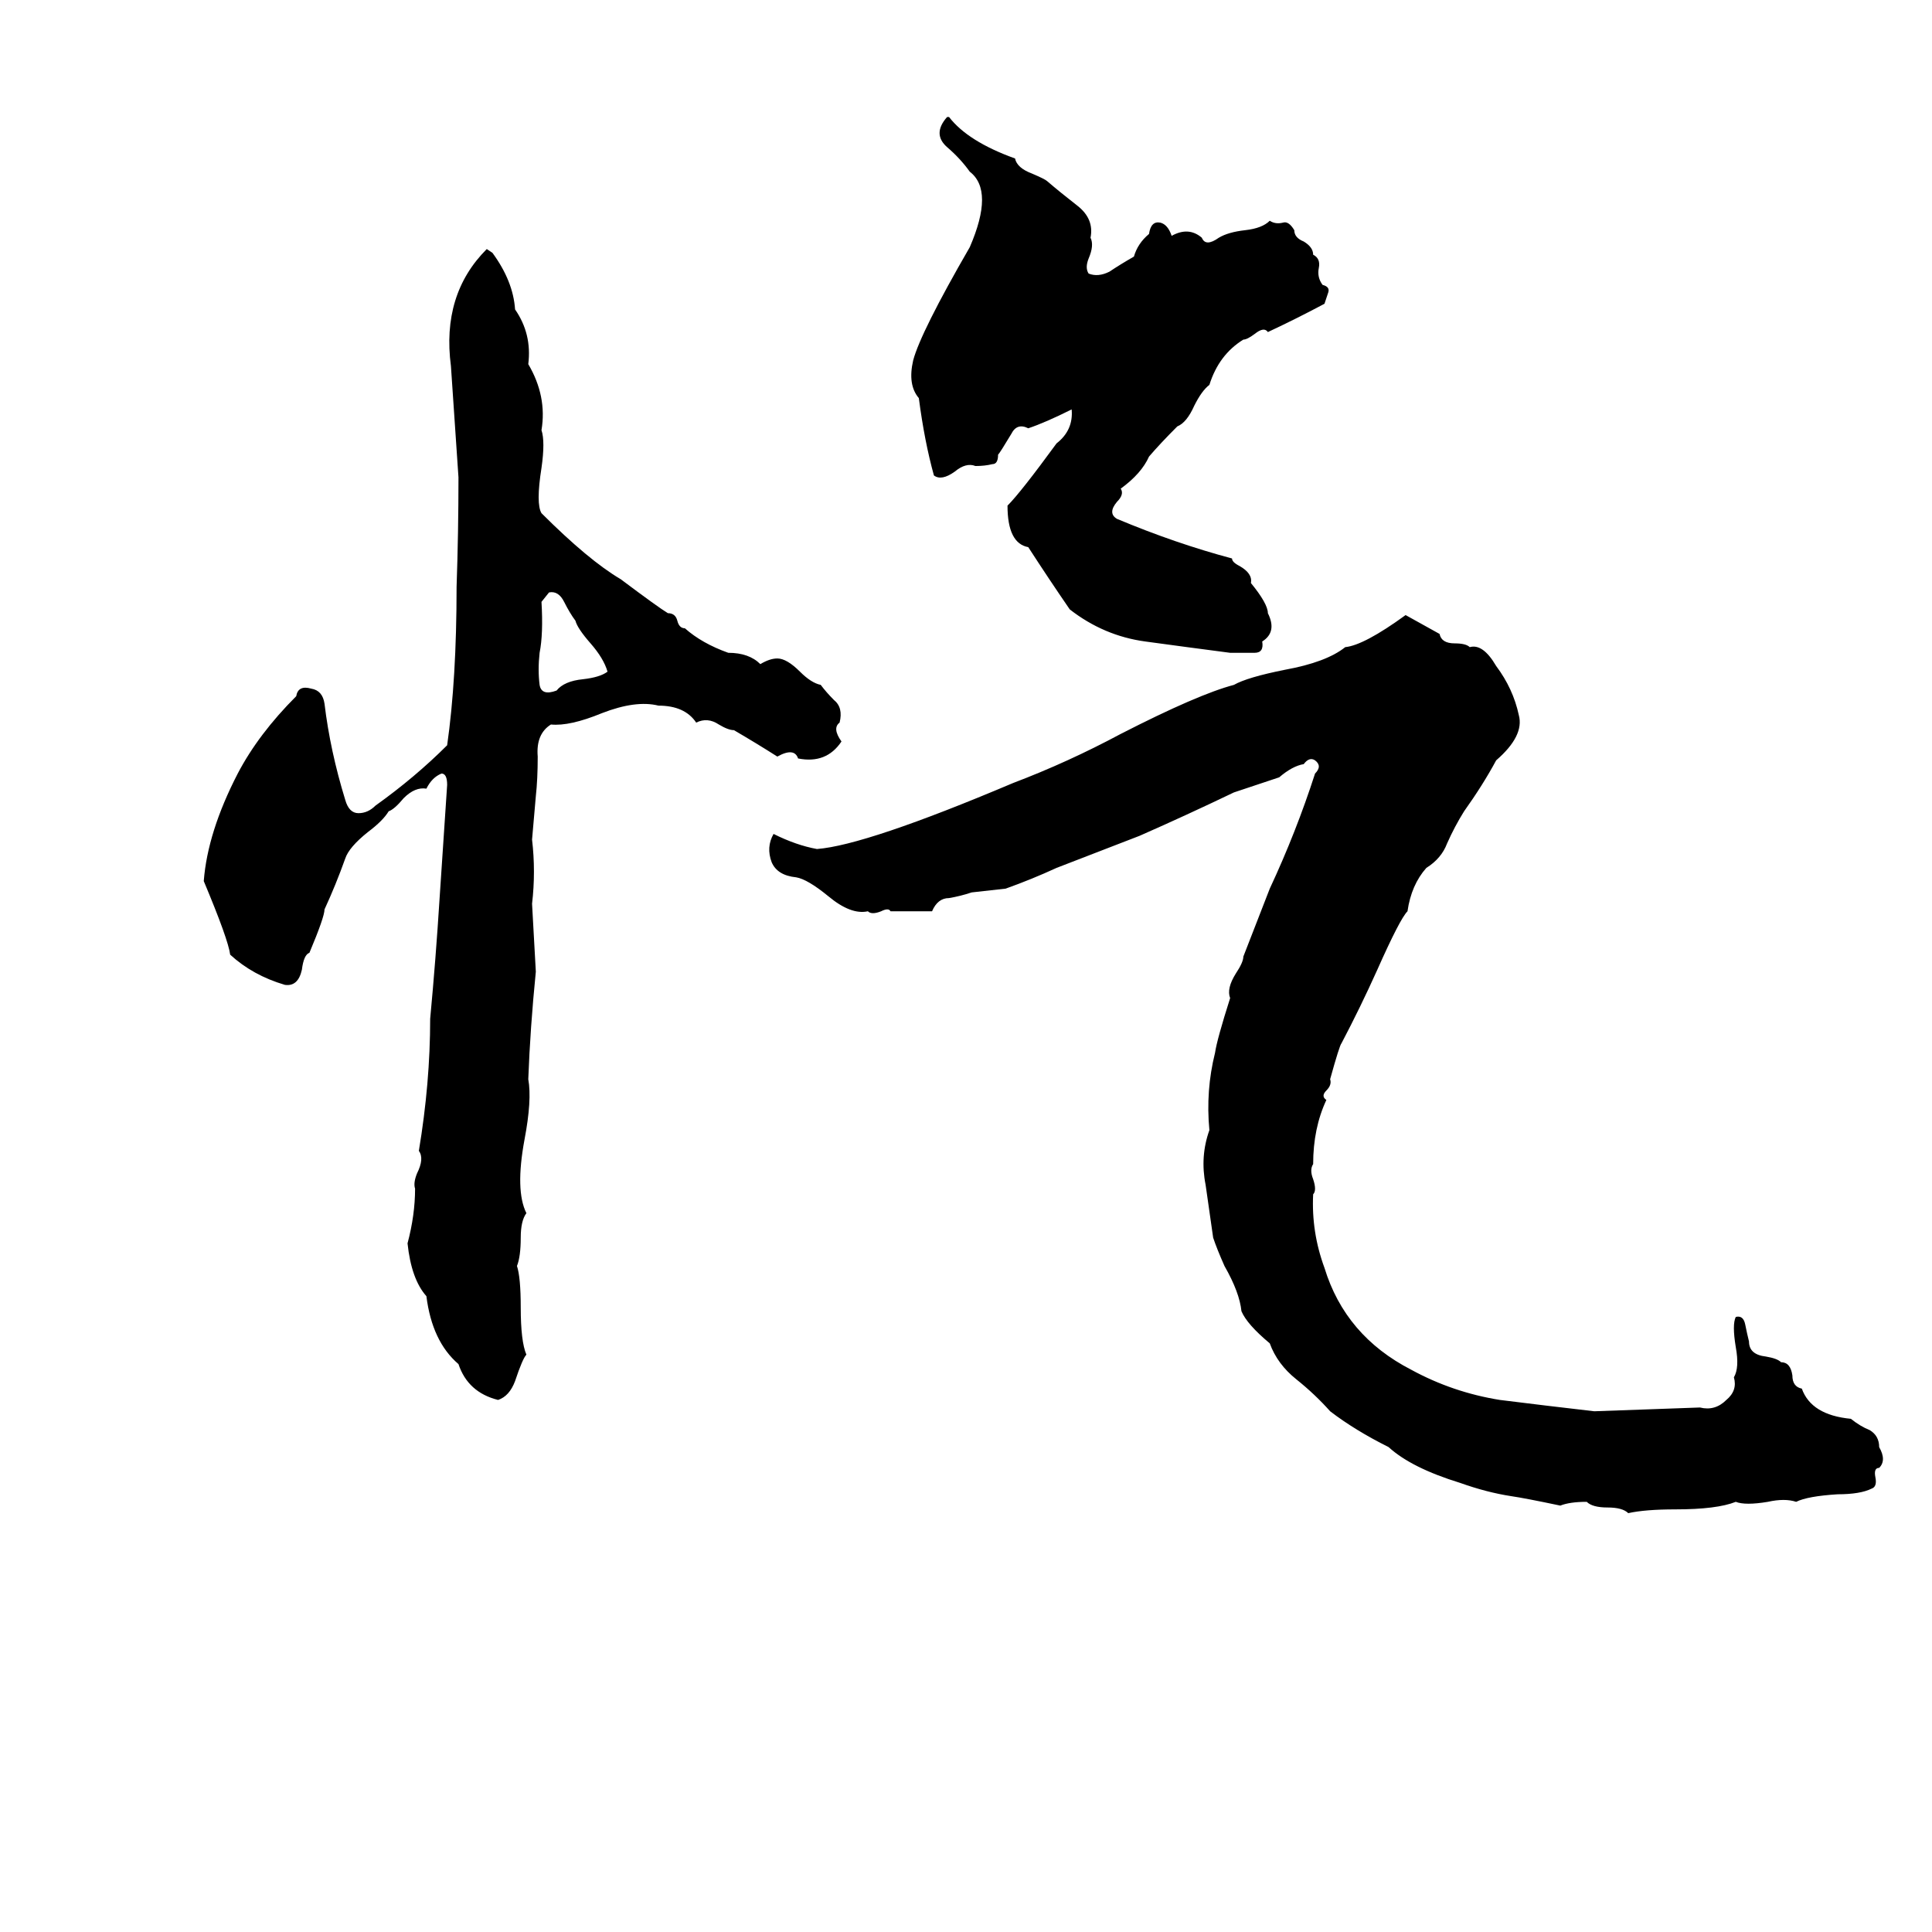 <svg xmlns="http://www.w3.org/2000/svg" viewBox="0 -800 1024 1024">
	<path fill="#000000" d="M502 -738H503Q513 -725 538 -716Q539 -711 547 -708Q554 -705 555 -704Q562 -698 571 -691Q580 -684 578 -674Q580 -670 577 -663Q575 -658 577 -655Q582 -653 588 -656Q594 -660 601 -664Q603 -671 609 -676Q610 -683 615 -682Q619 -681 621 -675Q630 -680 637 -674Q639 -669 646 -674Q651 -677 660 -678Q669 -679 673 -683Q676 -681 680 -682Q683 -683 686 -678Q686 -674 691 -672Q696 -669 696 -665Q700 -663 699 -658Q698 -653 701 -649Q705 -648 704 -645Q703 -642 702 -639Q687 -631 672 -624Q670 -627 665 -623Q661 -620 659 -620Q646 -612 641 -596Q637 -593 633 -585Q629 -576 624 -574Q615 -565 609 -558Q605 -549 594 -541Q596 -538 592 -534Q587 -528 592 -525Q623 -512 653 -504Q653 -502 657 -500Q664 -496 663 -491Q672 -480 672 -475Q677 -465 669 -460Q670 -454 665 -454Q658 -454 652 -454Q629 -457 607 -460Q585 -463 567 -477Q556 -493 545 -510Q534 -512 534 -532Q541 -539 560 -565Q569 -572 568 -583Q554 -576 545 -573Q539 -576 536 -570Q530 -560 529 -559Q529 -554 526 -554Q522 -553 517 -553Q512 -555 506 -550Q499 -545 495 -548Q490 -566 487 -589Q481 -596 484 -609Q488 -624 514 -669Q527 -699 514 -709Q509 -716 502 -722Q494 -729 502 -738ZM258 -668L261 -666Q272 -651 273 -636Q282 -623 280 -607Q290 -590 287 -572Q289 -566 287 -552Q284 -533 287 -528Q312 -503 329 -493Q349 -478 354 -475Q358 -475 359 -471Q360 -467 363 -467Q372 -459 386 -454Q397 -454 403 -448Q408 -451 412 -451Q417 -451 424 -444Q430 -438 435 -437Q438 -433 442 -429Q447 -425 445 -417Q441 -414 446 -407Q438 -395 423 -398Q421 -404 412 -399Q401 -406 389 -413Q386 -413 381 -416Q375 -420 369 -417Q363 -426 349 -426Q337 -429 319 -422Q302 -415 292 -416Q284 -411 285 -399Q285 -387 284 -378Q283 -366 282 -355Q284 -338 282 -321Q283 -303 284 -285Q281 -255 280 -228Q282 -217 278 -196Q273 -169 279 -157Q276 -153 276 -144Q276 -134 274 -129Q276 -123 276 -107Q276 -89 279 -82Q277 -80 273 -68Q270 -60 264 -58Q248 -62 243 -77Q229 -89 226 -113Q218 -122 216 -141Q220 -156 220 -170Q219 -173 221 -178Q225 -186 222 -190Q228 -226 228 -260Q231 -292 233 -324Q235 -354 237 -384Q237 -390 234 -390Q229 -388 226 -382Q220 -383 214 -377Q209 -371 206 -370Q203 -365 195 -359Q185 -351 183 -345Q178 -331 172 -318Q172 -314 164 -295Q161 -294 160 -286Q158 -277 151 -278Q134 -283 122 -294Q121 -302 108 -333Q110 -359 126 -390Q137 -411 157 -431Q158 -437 165 -435Q171 -434 172 -427Q175 -402 183 -376Q185 -369 190 -369Q195 -369 199 -373Q220 -388 237 -405Q242 -440 242 -489Q243 -518 243 -547Q241 -576 239 -606Q234 -644 258 -668ZM291 -486L287 -481Q288 -464 286 -454Q285 -445 286 -437Q287 -431 295 -434Q299 -439 309 -440Q318 -441 322 -444Q320 -451 313 -459Q306 -467 305 -471Q302 -475 299 -481Q296 -487 291 -486ZM745 -474Q754 -469 763 -464Q764 -459 771 -459Q777 -459 779 -457Q786 -459 793 -447Q802 -435 805 -421Q808 -410 793 -397Q786 -384 776 -370Q771 -362 767 -353Q764 -345 756 -340Q748 -331 746 -317Q742 -313 730 -286Q721 -266 711 -247Q710 -246 705 -228Q706 -225 703 -222Q700 -219 703 -217Q696 -202 696 -183Q694 -180 696 -175Q698 -169 696 -167Q695 -147 702 -128Q713 -92 748 -74Q770 -62 795 -58Q819 -55 845 -52Q873 -53 901 -54Q909 -52 915 -58Q921 -63 919 -70Q922 -75 920 -86Q918 -98 920 -102Q924 -103 925 -98Q926 -93 927 -89Q927 -82 936 -81Q942 -80 944 -78Q949 -78 950 -71Q950 -65 955 -64Q960 -50 981 -48Q986 -44 991 -42Q996 -39 996 -33Q1000 -26 996 -22Q993 -22 994 -17Q995 -12 992 -11Q986 -8 974 -8Q958 -7 952 -4Q946 -6 937 -4Q925 -2 920 -4Q910 0 888 0Q872 0 863 2Q860 -1 852 -1Q844 -1 841 -4Q832 -4 827 -2Q808 -6 801 -7Q788 -9 774 -14Q748 -22 736 -33Q718 -42 705 -52Q697 -61 687 -69Q677 -77 673 -88Q661 -98 658 -105Q657 -115 649 -129Q645 -138 643 -144Q641 -158 639 -172Q636 -187 641 -201Q639 -222 644 -242Q645 -249 652 -271Q650 -276 655 -284Q659 -290 659 -293Q666 -311 673 -329Q687 -359 697 -390Q701 -394 697 -397Q694 -399 691 -395Q685 -394 678 -388Q666 -384 654 -380Q629 -368 604 -357L560 -340Q547 -334 533 -329Q524 -328 515 -327Q509 -325 503 -324Q497 -324 494 -317Q483 -317 472 -317Q471 -319 467 -317Q462 -315 460 -317Q451 -315 439 -325Q428 -334 422 -335Q412 -336 409 -343Q406 -351 410 -358Q422 -352 433 -350Q459 -352 537 -385Q566 -396 594 -411Q635 -432 654 -437Q661 -441 681 -445Q703 -449 713 -457Q723 -458 745 -474Z"/>
</svg>